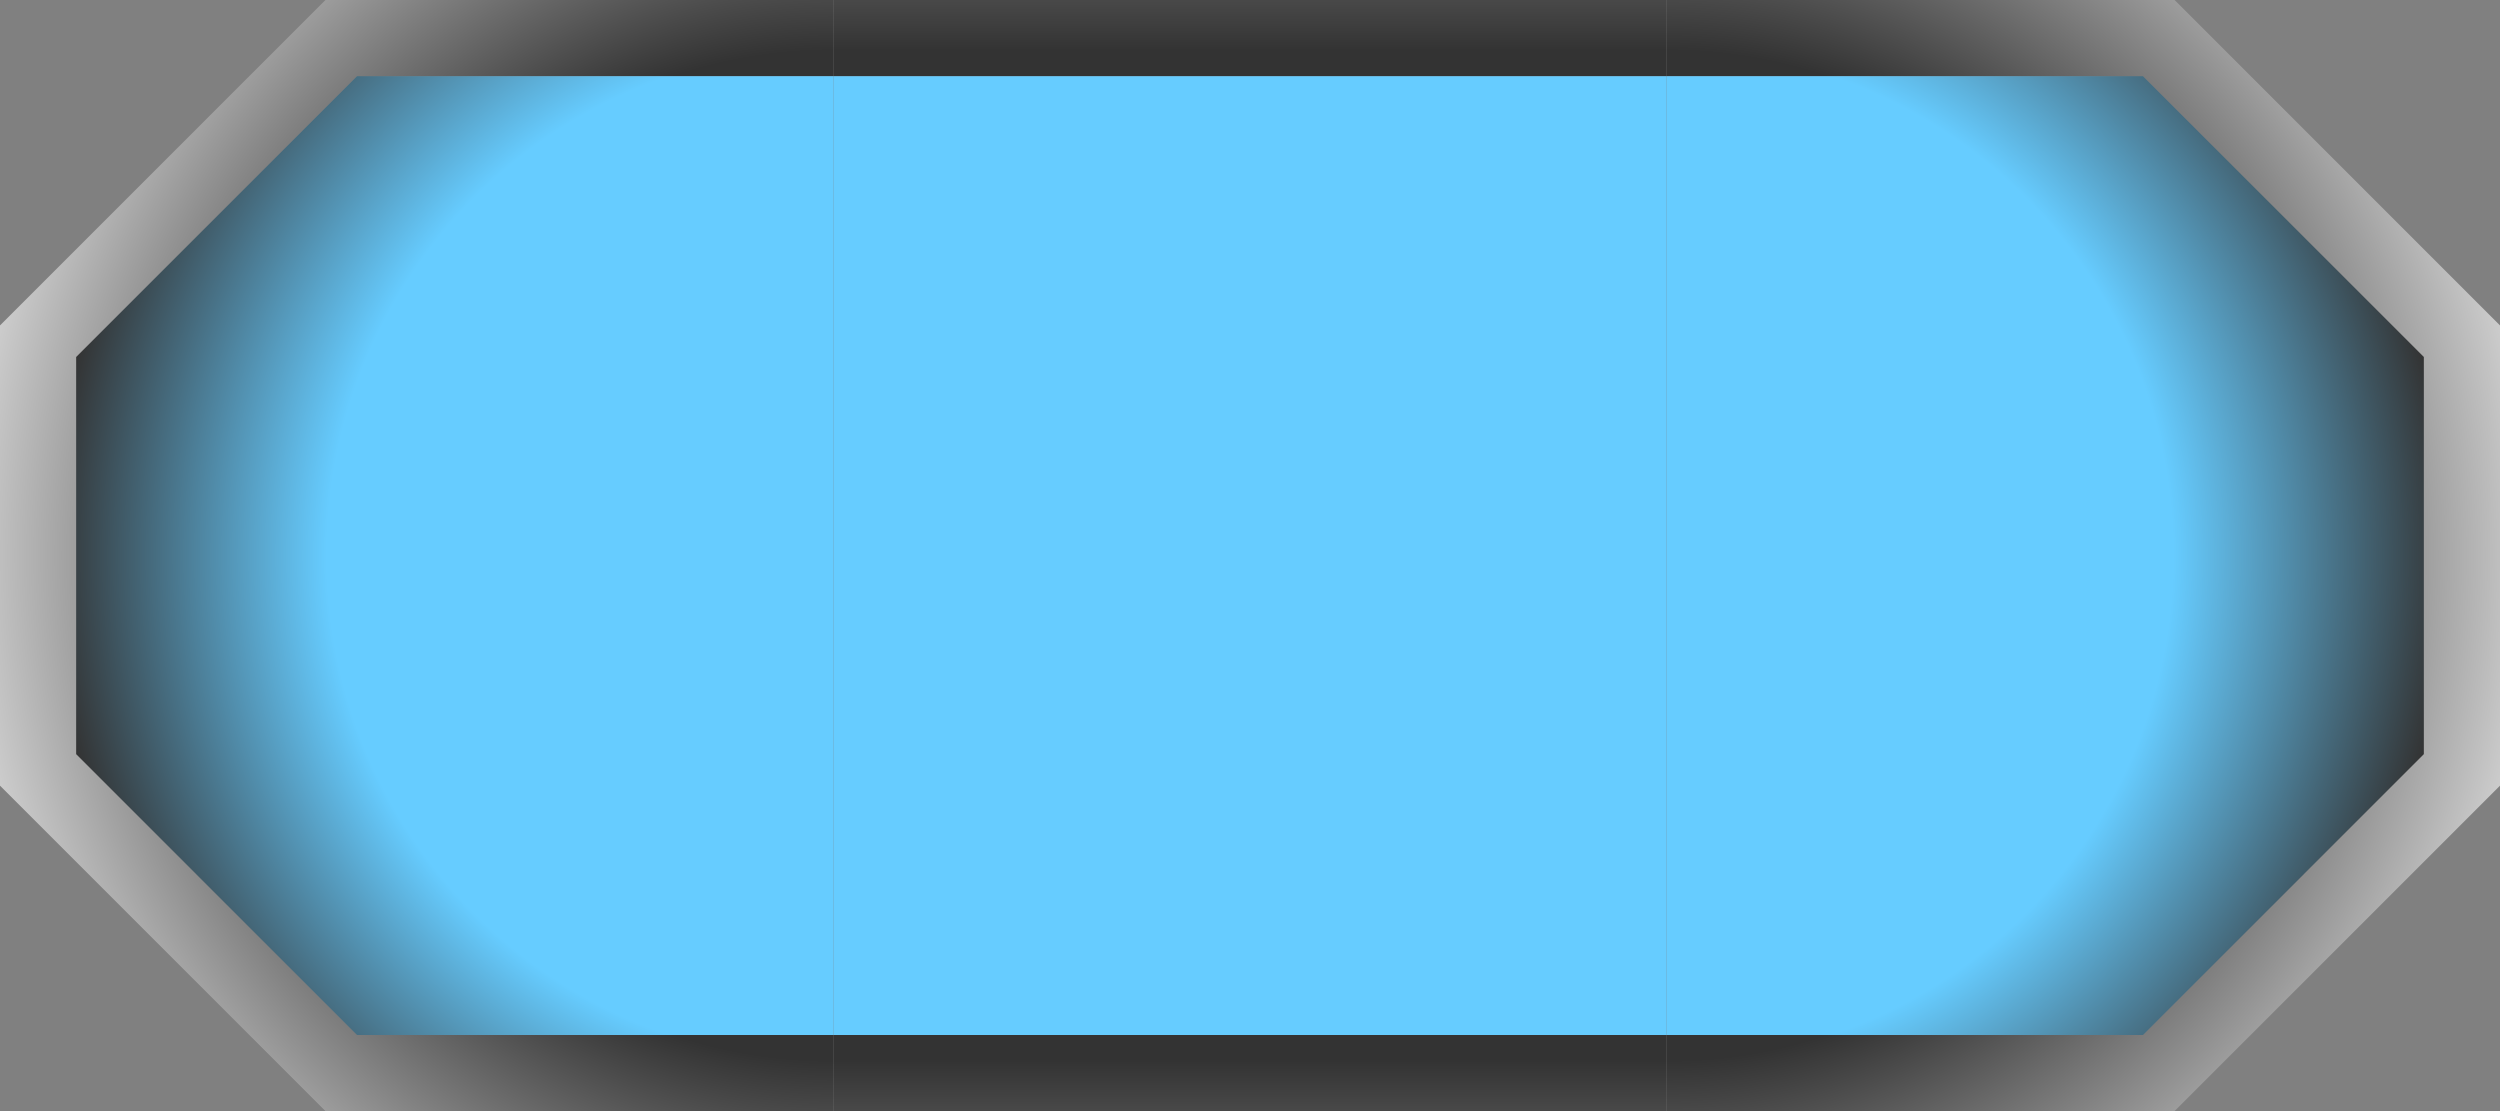 <?xml version="1.0" encoding="utf-8"?>
<svg version="1.1" id="Layer_1"
xmlns="http://www.w3.org/2000/svg"
xmlns:xlink="http://www.w3.org/1999/xlink"
width="1125px" height="500px"
xml:space="preserve">
<rect width="100%" height="100%" fill="#808080" stroke="none"/>
<g id="PathID_5205" transform="matrix(1, 0, 0, 1, 0, 0)">
<radialGradient
id="RadialGradID_2387" gradientUnits="userSpaceOnUse" gradientTransform="matrix(-0.475, 0, 0, 0.475, 750, 250)" spreadMethod ="pad" cx="0" cy="0" r="819.2" fx="0" fy="0" >
<stop  offset="0.584"  style="stop-color:#333333;stop-opacity:1" />
<stop  offset="1"  style="stop-color:#CCCCCC;stop-opacity:1" />
<stop  offset="1"  style="stop-color:#FFFFFF;stop-opacity:1" />
<stop  offset="1"  style="stop-color:#FFFFFF;stop-opacity:1" />
</radialGradient>
<path style="fill:url(#RadialGradID_2387) " d="M750 465.75L964.35 465.75L1090.7 339.35L1090.7 160.65L964.35 34.3L750 34.3L750 0L978.55 0L1125 146.45L1125 353.55L978.55 500L750 500L750 465.75" />
<radialGradient
id="RadialGradID_2388" gradientUnits="userSpaceOnUse" gradientTransform="matrix(3799.44, 0, 0, 0.475, 775, 250)" spreadMethod ="pad" cx="0" cy="0" r="819.2" fx="0" fy="0" >
<stop  offset="0.584"  style="stop-color:#333333;stop-opacity:1" />
<stop  offset="1"  style="stop-color:#CCCCCC;stop-opacity:1" />
<stop  offset="1"  style="stop-color:#FFFFFF;stop-opacity:1" />
<stop  offset="1"  style="stop-color:#FFFFFF;stop-opacity:1" />
</radialGradient>
<path style="fill:url(#RadialGradID_2388) " d="M375 0L750 0L750 34.3L375 34.3L375 0" />
<radialGradient
id="RadialGradID_2389" gradientUnits="userSpaceOnUse" gradientTransform="matrix(3799.34, 0, 0, 0.475, 775, 250)" spreadMethod ="pad" cx="0" cy="0" r="819.2" fx="0" fy="0" >
<stop  offset="0.584"  style="stop-color:#333333;stop-opacity:1" />
<stop  offset="1"  style="stop-color:#CCCCCC;stop-opacity:1" />
<stop  offset="1"  style="stop-color:#FFFFFF;stop-opacity:1" />
<stop  offset="1"  style="stop-color:#FFFFFF;stop-opacity:1" />
</radialGradient>
<path style="fill:url(#RadialGradID_2389) " d="M375 465.75L750 465.75L750 500L375 500L375 465.75" />
<radialGradient
id="RadialGradID_2390" gradientUnits="userSpaceOnUse" gradientTransform="matrix(0.475, 0, 0, 0.475, 375, 250)" spreadMethod ="pad" cx="0" cy="0" r="819.2" fx="0" fy="0" >
<stop  offset="0.584"  style="stop-color:#333333;stop-opacity:1" />
<stop  offset="1"  style="stop-color:#CCCCCC;stop-opacity:1" />
<stop  offset="1"  style="stop-color:#FFFFFF;stop-opacity:1" />
<stop  offset="1"  style="stop-color:#FFFFFF;stop-opacity:1" />
</radialGradient>
<path style="fill:url(#RadialGradID_2390) " d="M375 500L146.45 500L0 353.55L0 146.45L146.45 0L375 0L375 34.3L160.65 34.3L34.3 160.65L34.3 339.35L160.65 465.75L375 465.75L375 500" />
<radialGradient
id="RadialGradID_2391" gradientUnits="userSpaceOnUse" gradientTransform="matrix(0.43, 0, 0, 0.43, 375, 250)" spreadMethod ="pad" cx="0" cy="0" r="819.2" fx="0" fy="0" >
<stop  offset="0.647"  style="stop-color:#66CCFF;stop-opacity:1" />
<stop  offset="1"  style="stop-color:#333333;stop-opacity:1" />
<stop  offset="1"  style="stop-color:#FFFFFF;stop-opacity:1" />
<stop  offset="1"  style="stop-color:#FFFFFF;stop-opacity:1" />
</radialGradient>
<path style="fill:url(#RadialGradID_2391) " d="M160.65 465.75L34.3 339.35L34.3 160.65L160.65 34.3L375 34.3L375 465.75L160.65 465.75" />
<path style="fill:#66CCFF;fill-opacity:1" d="M375 465.75L375 34.3L750 34.3L750 465.75L375 465.75" />
<radialGradient
id="RadialGradID_2392" gradientUnits="userSpaceOnUse" gradientTransform="matrix(-0.43, 0, 0, 0.43, 750, 250)" spreadMethod ="pad" cx="0" cy="0" r="819.2" fx="0" fy="0" >
<stop  offset="0.647"  style="stop-color:#66CCFF;stop-opacity:1" />
<stop  offset="1"  style="stop-color:#333333;stop-opacity:1" />
<stop  offset="1"  style="stop-color:#FFFFFF;stop-opacity:1" />
<stop  offset="1"  style="stop-color:#FFFFFF;stop-opacity:1" />
</radialGradient>
<path style="fill:url(#RadialGradID_2392) " d="M750 34.3L964.35 34.3L1090.7 160.65L1090.7 339.35L964.35 465.75L750 465.75L750 34.3" />
</g>
</svg>
